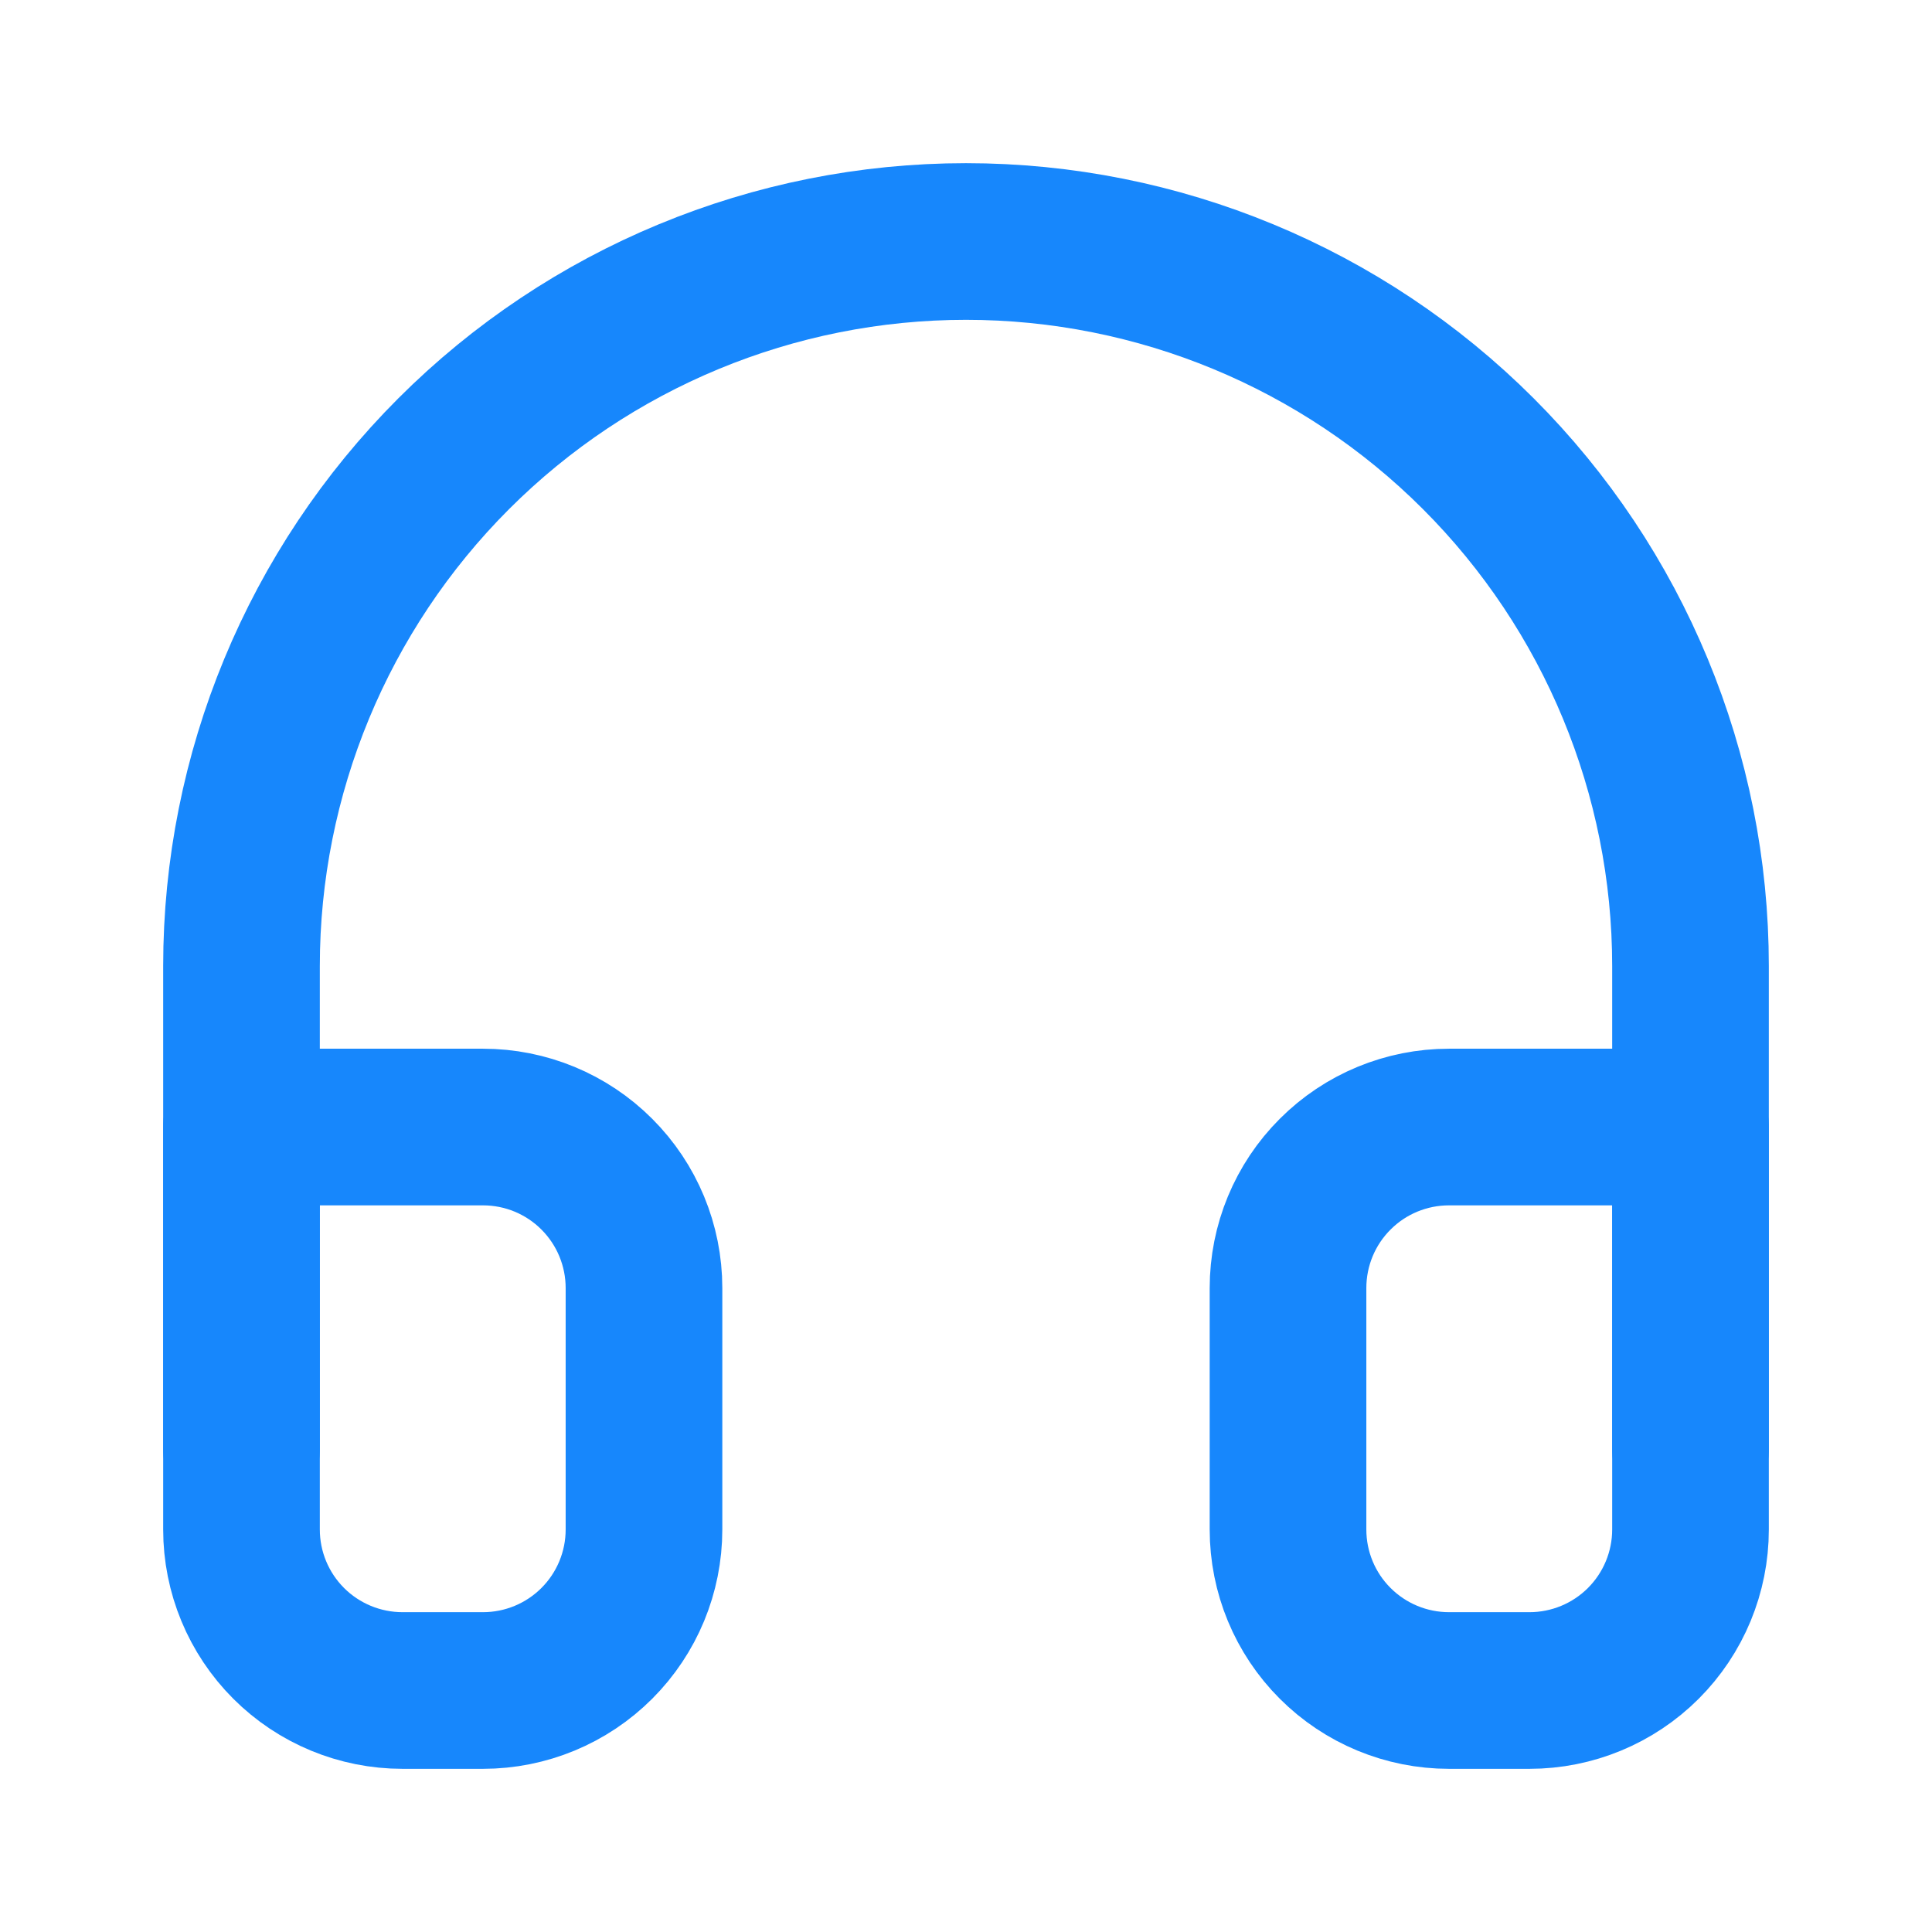 <svg width="37" height="37" viewBox="0 0 37 37" fill="none" xmlns="http://www.w3.org/2000/svg">
<path d="M4.625 27.75V18.5C4.625 14.82 6.087 11.291 8.689 8.689C11.291 6.087 14.82 4.625 18.5 4.625C22.18 4.625 25.709 6.087 28.311 8.689C30.913 11.291 32.375 14.82 32.375 18.5V27.75" stroke="#1787FC" stroke-width="3" stroke-linecap="round" stroke-linejoin="round"/>
<path d="M32.375 29.292C32.375 30.11 32.05 30.894 31.472 31.472C30.894 32.05 30.109 32.375 29.292 32.375H27.75C26.932 32.375 26.148 32.05 25.57 31.472C24.991 30.894 24.667 30.11 24.667 29.292V24.667C24.667 23.849 24.991 23.065 25.57 22.487C26.148 21.908 26.932 21.584 27.75 21.584H32.375V29.292ZM4.625 29.292C4.625 30.11 4.95 30.894 5.528 31.472C6.106 32.05 6.891 32.375 7.708 32.375H9.25C10.068 32.375 10.852 32.05 11.43 31.472C12.008 30.894 12.333 30.11 12.333 29.292V24.667C12.333 23.849 12.008 23.065 11.43 22.487C10.852 21.908 10.068 21.584 9.25 21.584H4.625V29.292Z" stroke="#1787FC" stroke-width="3" stroke-linecap="round" stroke-linejoin="round"/>
</svg>
